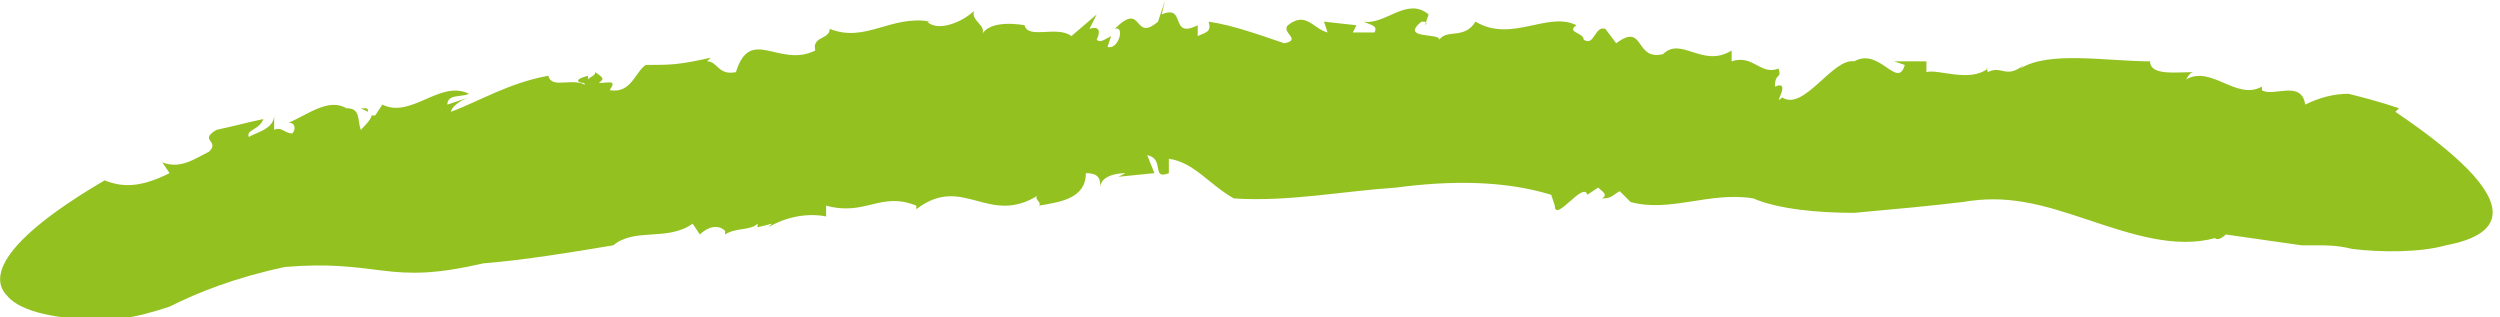 <svg fill="#93c120" version="1.1" id="Layer_1" xmlns="http://www.w3.org/2000/svg" xmlns:xlink="http://www.w3.org/1999/xlink" x="0px" y="0px"
	 viewBox="0 0 69.3 8.8" style="enable-background:new 0 0 69.3 8.8;" xml:space="preserve">
	<path d="M10,3l0.2,0.1C10.2,3,10.2,3,10,3"/>
	<path d="M55.2,1.9C55.2,1.8,55.2,1.8,55.2,1.9C55.2,1.8,55.2,1.8,55.2,1.9"/>
	<path d="M16.9,6.8C16.9,6.8,16.9,6.8,16.9,6.8C16.9,6.8,16.9,6.8,16.9,6.8L16.9,6.8z"/>
	<path d="M7.9,7.4c1.2-0.1,1.9,0,2.7,0.1c0.8,0.1,1.5,0.1,2.8-0.2c1.2-0.1,2.4-0.3,3.6-0.5c0.6-0.5,1.5-0.1,2.2-0.6
		l0.2,0.3c0.2-0.2,0.5-0.3,0.7-0.1l0,0.1c0.3-0.2,0.7-0.1,0.9-0.3l0,0.1l0.4-0.1l-0.1,0.1C21.8,6,22.4,5.9,22.9,6l0-0.3
		c1.1,0.3,1.5-0.4,2.5,0l0,0.1c1.3-1,2,0.5,3.4-0.4c-0.2,0.1,0.1,0.2,0,0.3c0.6-0.1,1.3-0.2,1.3-0.9c0.4,0,0.4,0.2,0.4,0.4
		c0-0.3,0.4-0.4,0.7-0.4l-0.2,0.1l1-0.1l-0.2-0.5c0.5,0.1,0.1,0.7,0.6,0.5l0-0.4c0.7,0.1,1.1,0.7,1.8,1.1c1.5,0.1,3-0.2,4.5-0.3
		c1.5-0.2,3-0.2,4.3,0.2l0.1,0.3c0,0.5,0.8-0.7,0.9-0.3l0.3-0.2c0.1,0.1,0.3,0.2,0.1,0.3c0.3,0,0.3-0.1,0.5-0.2l0.3,0.3
		c1.1,0.3,2.2-0.3,3.4-0.1c0.7,0.3,1.8,0.4,2.8,0.4c1.1-0.1,2.2-0.2,3-0.3c0.6-0.1,1.1-0.1,1.7,0c0.6,0.1,1.2,0.3,1.8,0.5
		c1.2,0.4,2.4,0.8,3.5,0.5c0.1,0.1,0.3-0.1,0.3-0.1l2.1,0.3c0,0,0.2,0,0.4,0c0.3,0,0.6,0,1,0.1c0.8,0.1,1.9,0.1,2.6-0.1
		c1.6-0.3,2.3-1.2-1.4-3.7l0.1-0.1c-0.6-0.2-1-0.3-1.4-0.4c-0.4,0-0.8,0.1-1.2,0.3c-0.1-0.7-0.9-0.2-1.2-0.4l0-0.1
		c-0.7,0.4-1.4-0.6-2.1-0.2c0,0,0.1-0.2,0.2-0.2c-0.5,0-1.2,0.1-1.2-0.3c-1.2,0-2.8-0.3-3.6,0.2l0.1-0.1c-0.5,0.4-0.6,0-1,0.2
		c0-0.1-0.1-0.1,0-0.1c-0.5,0.4-1.4,0-1.7,0.1l0-0.3l-0.9,0l0.3,0.1c-0.2,0.7-0.7-0.5-1.4-0.1c-0.6-0.1-1.4,1.4-2,1
		c-0.3,0.3,0.3-0.5-0.2-0.3c0-0.4,0.2-0.2,0.1-0.5c-0.5,0.2-0.7-0.4-1.3-0.2l0-0.3c-0.8,0.5-1.4-0.4-1.9,0.1
		c-0.8,0.2-0.5-0.9-1.3-0.3l-0.3-0.4c-0.3-0.1-0.3,0.5-0.6,0.3c0-0.2-0.5-0.2-0.2-0.4c-0.8-0.4-1.8,0.5-2.8-0.1
		c-0.3,0.5-0.8,0.2-1,0.5c0-0.2-1.1,0-0.5-0.5c0.1,0,0.2,0,0.1,0.1l0.1-0.3c-0.6-0.5-1.2,0.3-1.8,0.2c0.2,0.1,0.4,0.1,0.3,0.3
		l-0.6,0l0.1-0.2l-0.9-0.1l0.1,0.3c-0.4-0.1-0.6-0.6-1.1-0.2c-0.2,0.2,0.4,0.4-0.1,0.5c-0.6-0.2-1.4-0.5-2.1-0.6
		c0.1,0.3-0.1,0.3-0.3,0.4l0-0.3c-0.8,0.4-0.3-0.6-1-0.3L32.3,0l-0.2,0.6c-0.7,0.6-0.4-0.6-1.2,0.2c0.3-0.1,0.1,0.6-0.2,0.5L30.8,1
		c-0.2,0.1-0.3,0.2-0.4,0.1c0.1-0.2,0.1-0.4-0.2-0.3l0.2-0.4L29.7,1c-0.4-0.3-1.2,0.1-1.3-0.3c0,0-1-0.2-1.2,0.3
		c0.2-0.3-0.3-0.4-0.2-0.7c-0.3,0.3-1,0.6-1.3,0.3l0.1,0C24.7,0.4,24,1.2,23,0.8c0,0.3-0.5,0.2-0.4,0.6c-1,0.5-1.8-0.7-2.2,0.6
		c-0.5,0.1-0.5-0.3-0.8-0.3l0.1-0.1c-0.9,0.2-1.1,0.2-1.8,0.2c-0.3,0.2-0.4,0.8-1,0.7c0.2-0.3,0-0.2-0.3-0.2
		c0.1-0.1,0.2-0.1-0.1-0.3c0,0.1-0.1,0.1-0.2,0.2c0,0,0,0,0-0.1c-0.4,0.1-0.3,0.2-0.1,0.2c0,0,0,0.1,0.1,0.1c-0.4-0.3-1,0.1-1.1-0.3
		c-1.1,0.2-1.9,0.7-2.7,1C12.5,3,12.7,2.8,13,2.7l-0.6,0.2c0-0.3,0.4-0.2,0.6-0.3c-0.8-0.4-1.6,0.7-2.4,0.3l-0.2,0.3l-0.1,0
		c0,0.1-0.2,0.3-0.3,0.4c-0.1-0.3,0-0.6-0.4-0.6C9.1,2.7,8.5,3.2,8,3.4c0.2,0,0.2,0.2,0.1,0.3c-0.2,0-0.3-0.2-0.5-0.1l0-0.4
		C7.6,3.6,7,3.7,6.9,3.8C6.8,3.6,7.2,3.6,7.3,3.3C6.4,3.5,6.9,3.4,6,3.6C5.5,3.9,6.1,3.9,5.8,4.2C5.4,4.4,5,4.7,4.5,4.5l0.2,0.3
		C3.9,5.2,3.4,5.2,2.9,5C0,6.7-0.3,7.7,0.2,8.2c0.4,0.5,1.6,0.6,1.6,0.6c1.1,0.2,2,0,2.9-0.3C5.5,8.1,6.5,7.7,7.9,7.4"/>
</svg>
